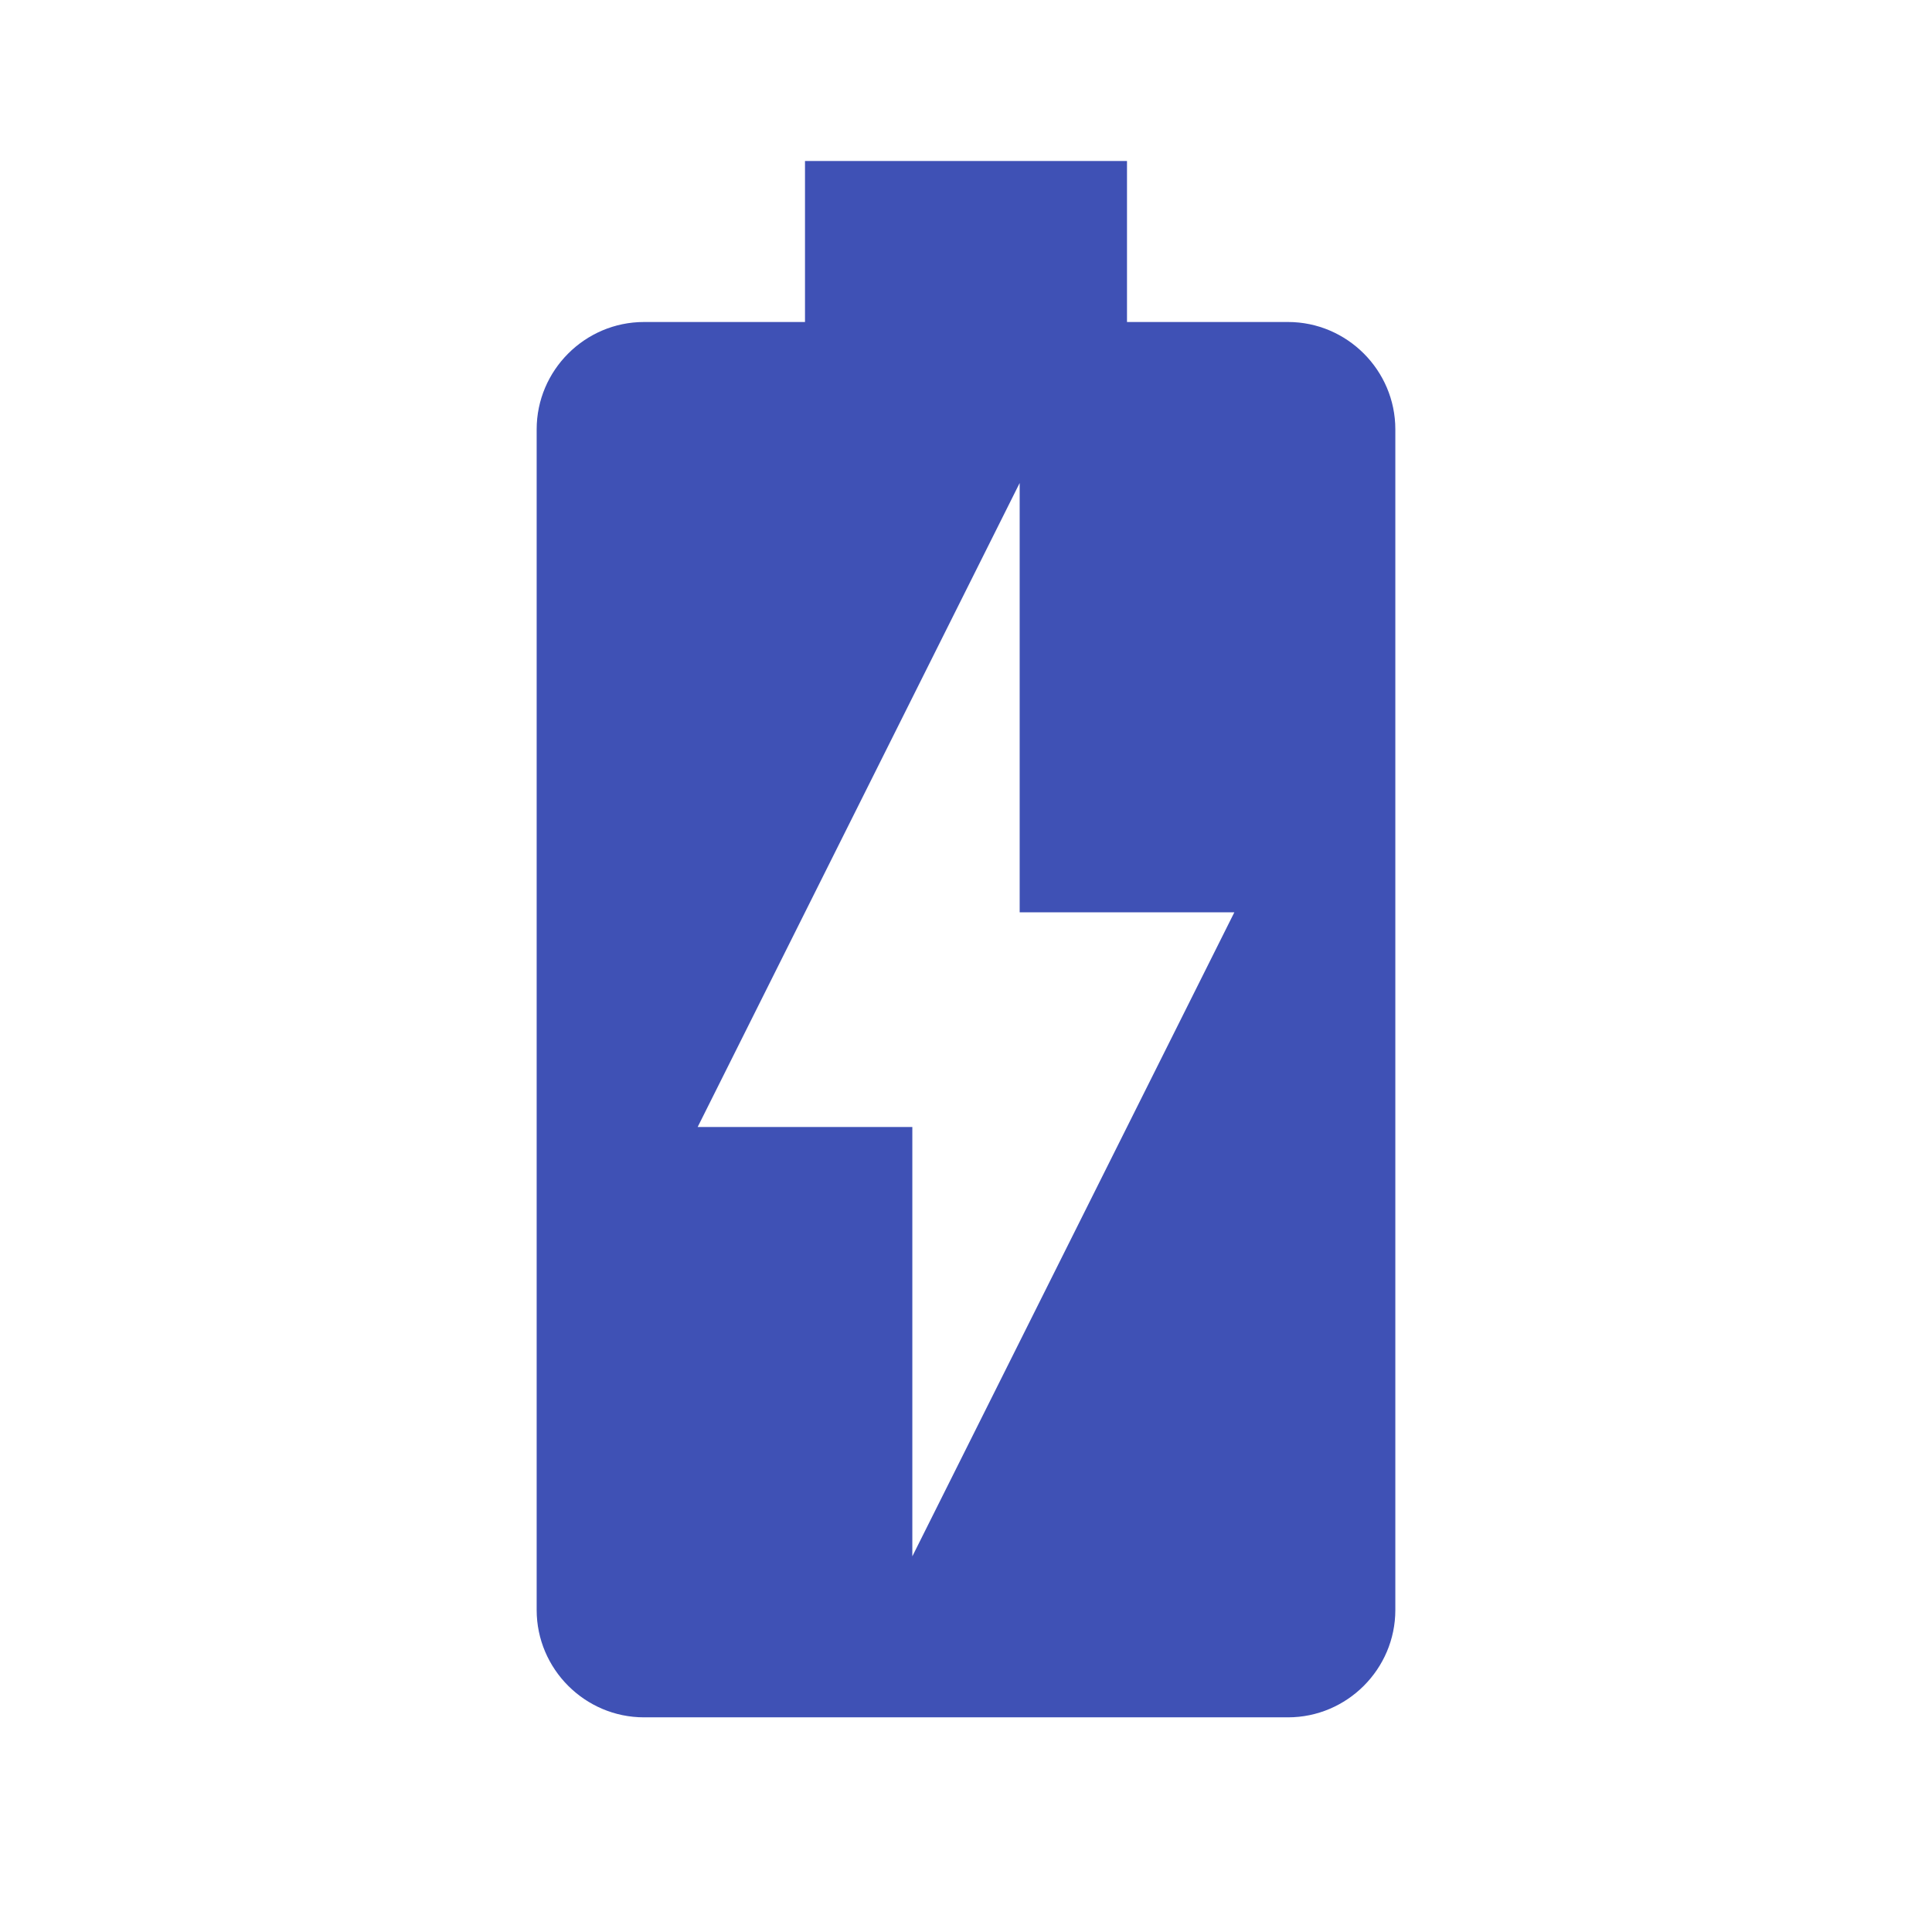 <svg fill="#3F51B5" xmlns="http://www.w3.org/2000/svg" width="18" height="18" viewBox="0 0 18 18"><path d="M12 3h-1.5V1.5h-3V3H6c-.55 0-1 .45-1 1v11c0 .55.45 1 1 1h6c.55 0 1-.45 1-1V4c0-.55-.45-1-1-1zM8.5 14.5v-4h-2l3-6v4h2l-3 6z"/></svg>